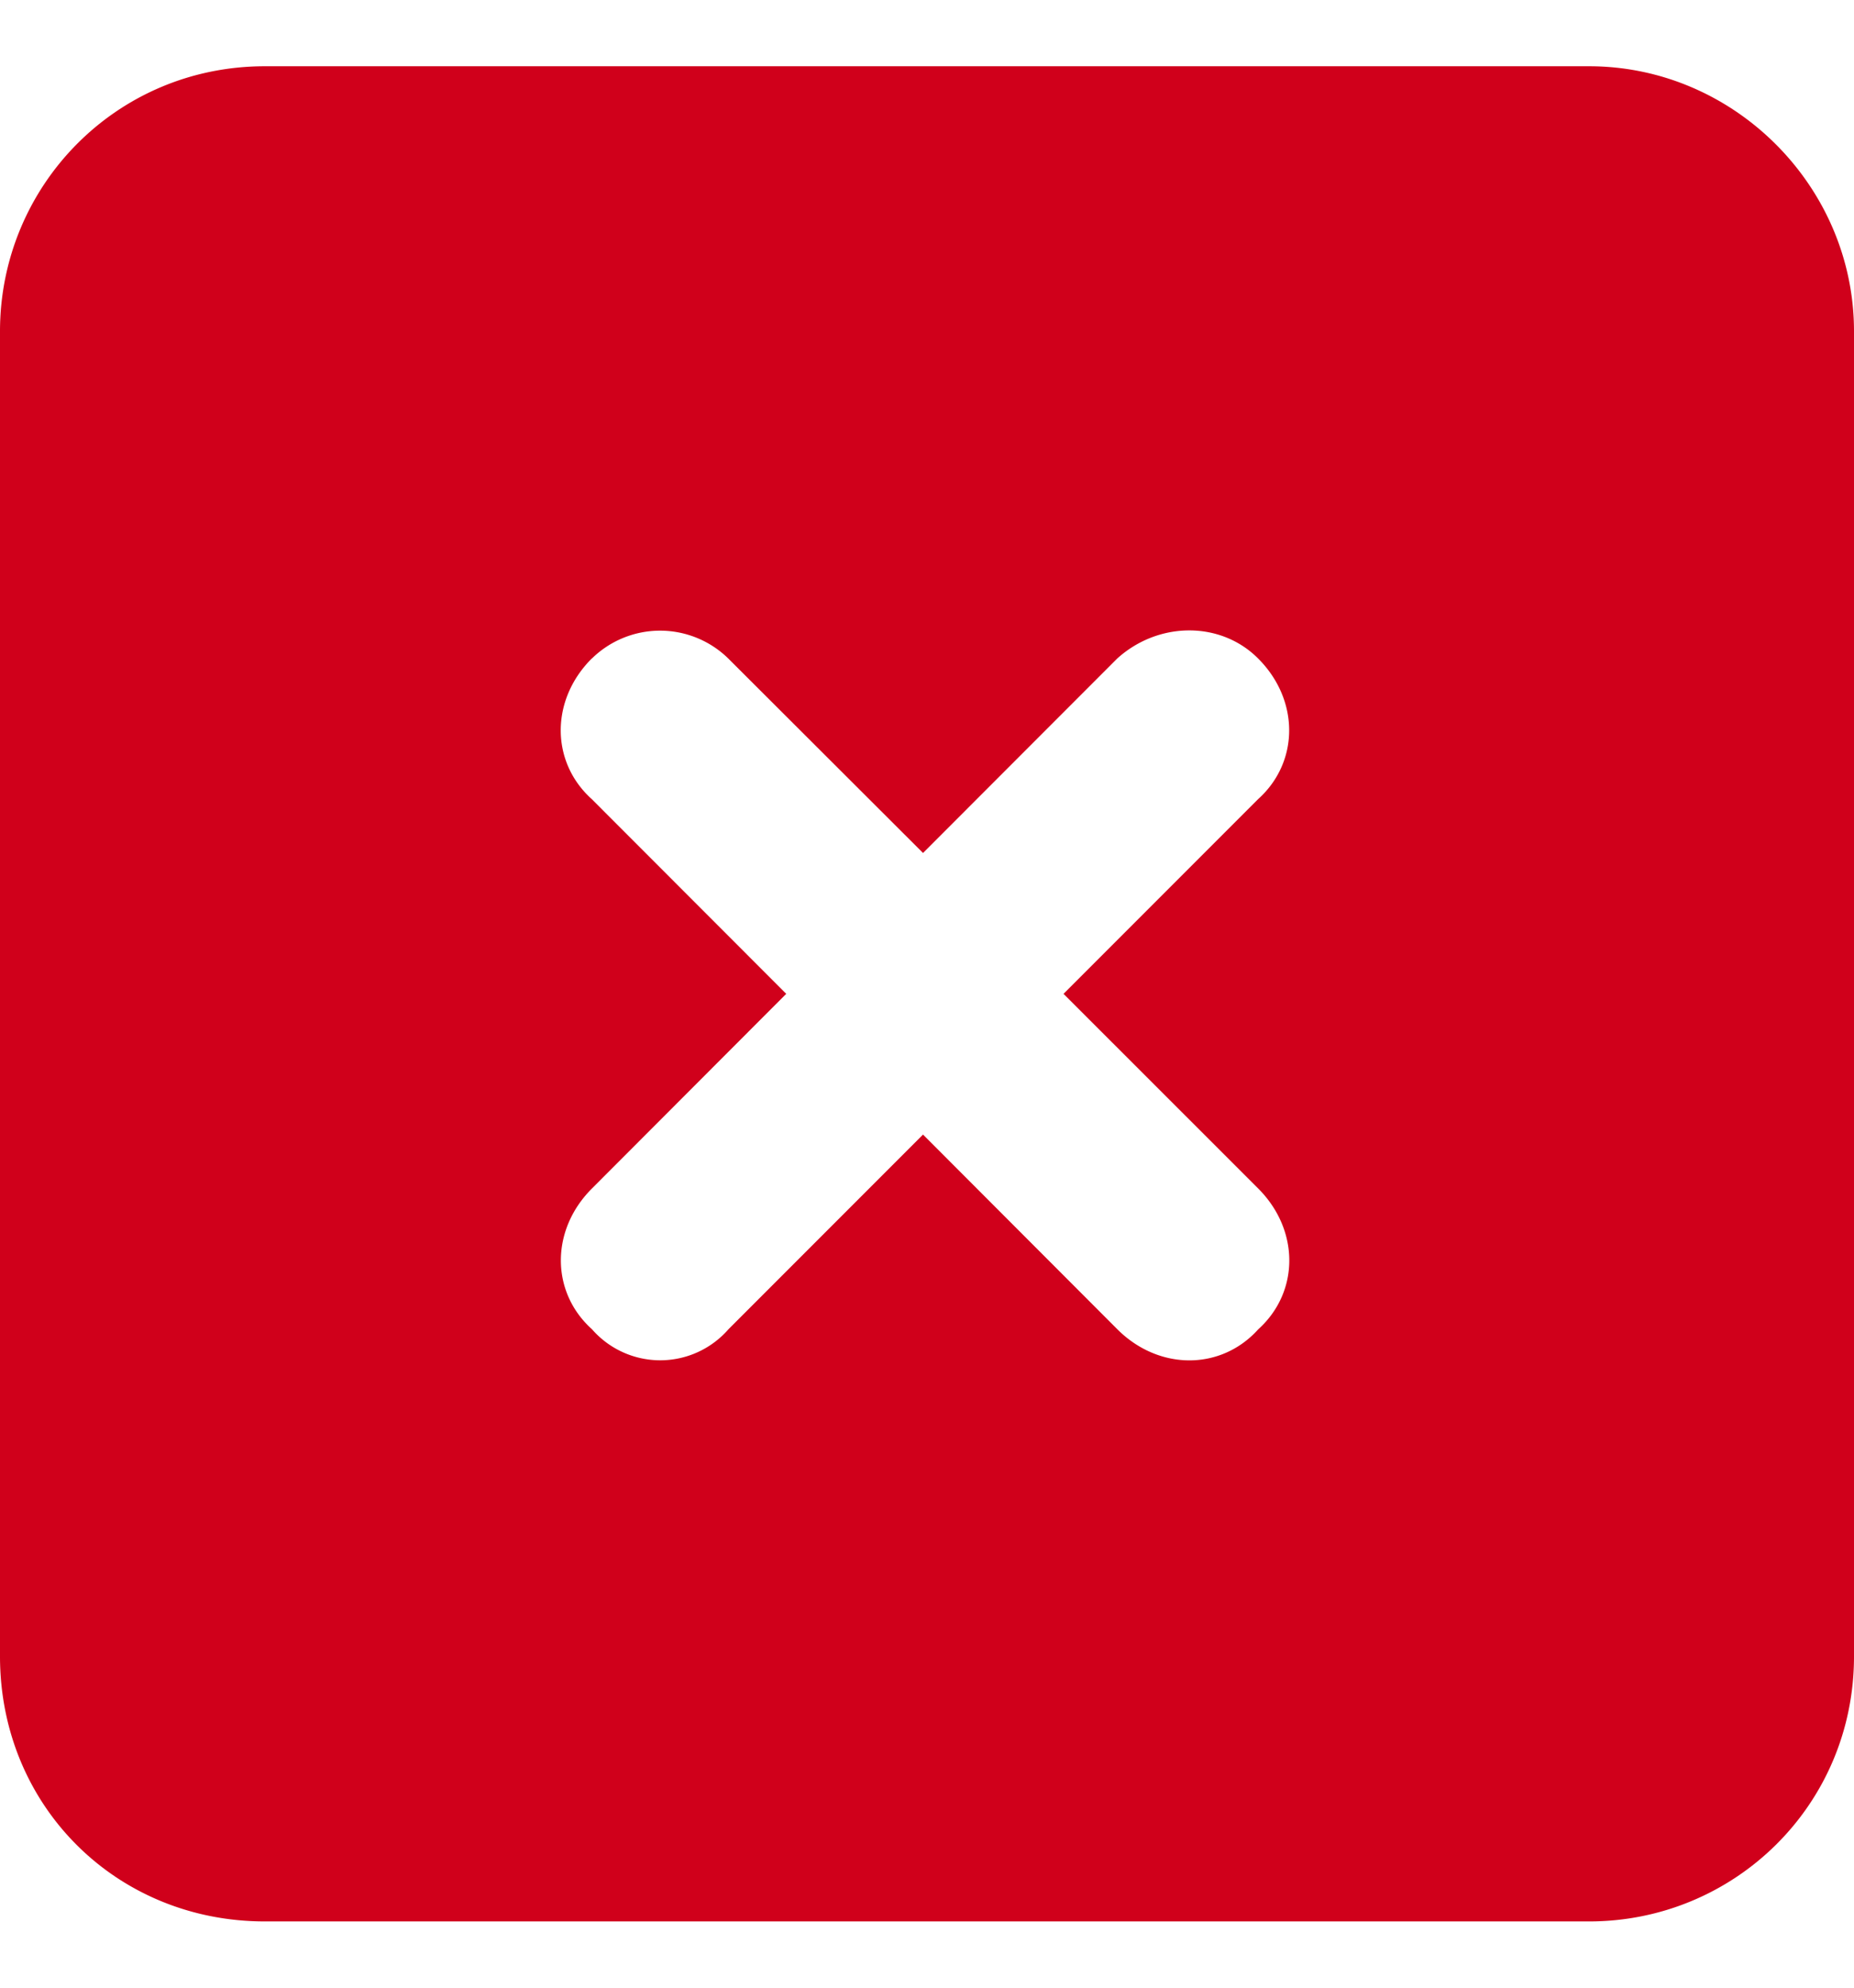 <svg xmlns="http://www.w3.org/2000/svg" width="14" height="15" fill="none"><path fill="#D0001B" d="M2 .5h10c1.094 0 2 .906 2 2v10c0 1.125-.906 2-2 2H2c-1.125 0-2-.875-2-2v-10c0-1.094.875-2 2-2Zm2.469 4.469c-.313.312-.313.781 0 1.062L5.937 7.5 4.47 8.969c-.313.312-.313.781 0 1.062a.684.684 0 0 0 1.031 0l1.469-1.469 1.468 1.47c.313.312.782.312 1.063 0 .313-.282.313-.75 0-1.063L8.031 7.5 9.5 6.031c.313-.281.313-.75 0-1.062-.281-.282-.75-.282-1.063 0L6.97 6.437 5.5 4.97a.736.736 0 0 0-1.031 0Z"/></svg>